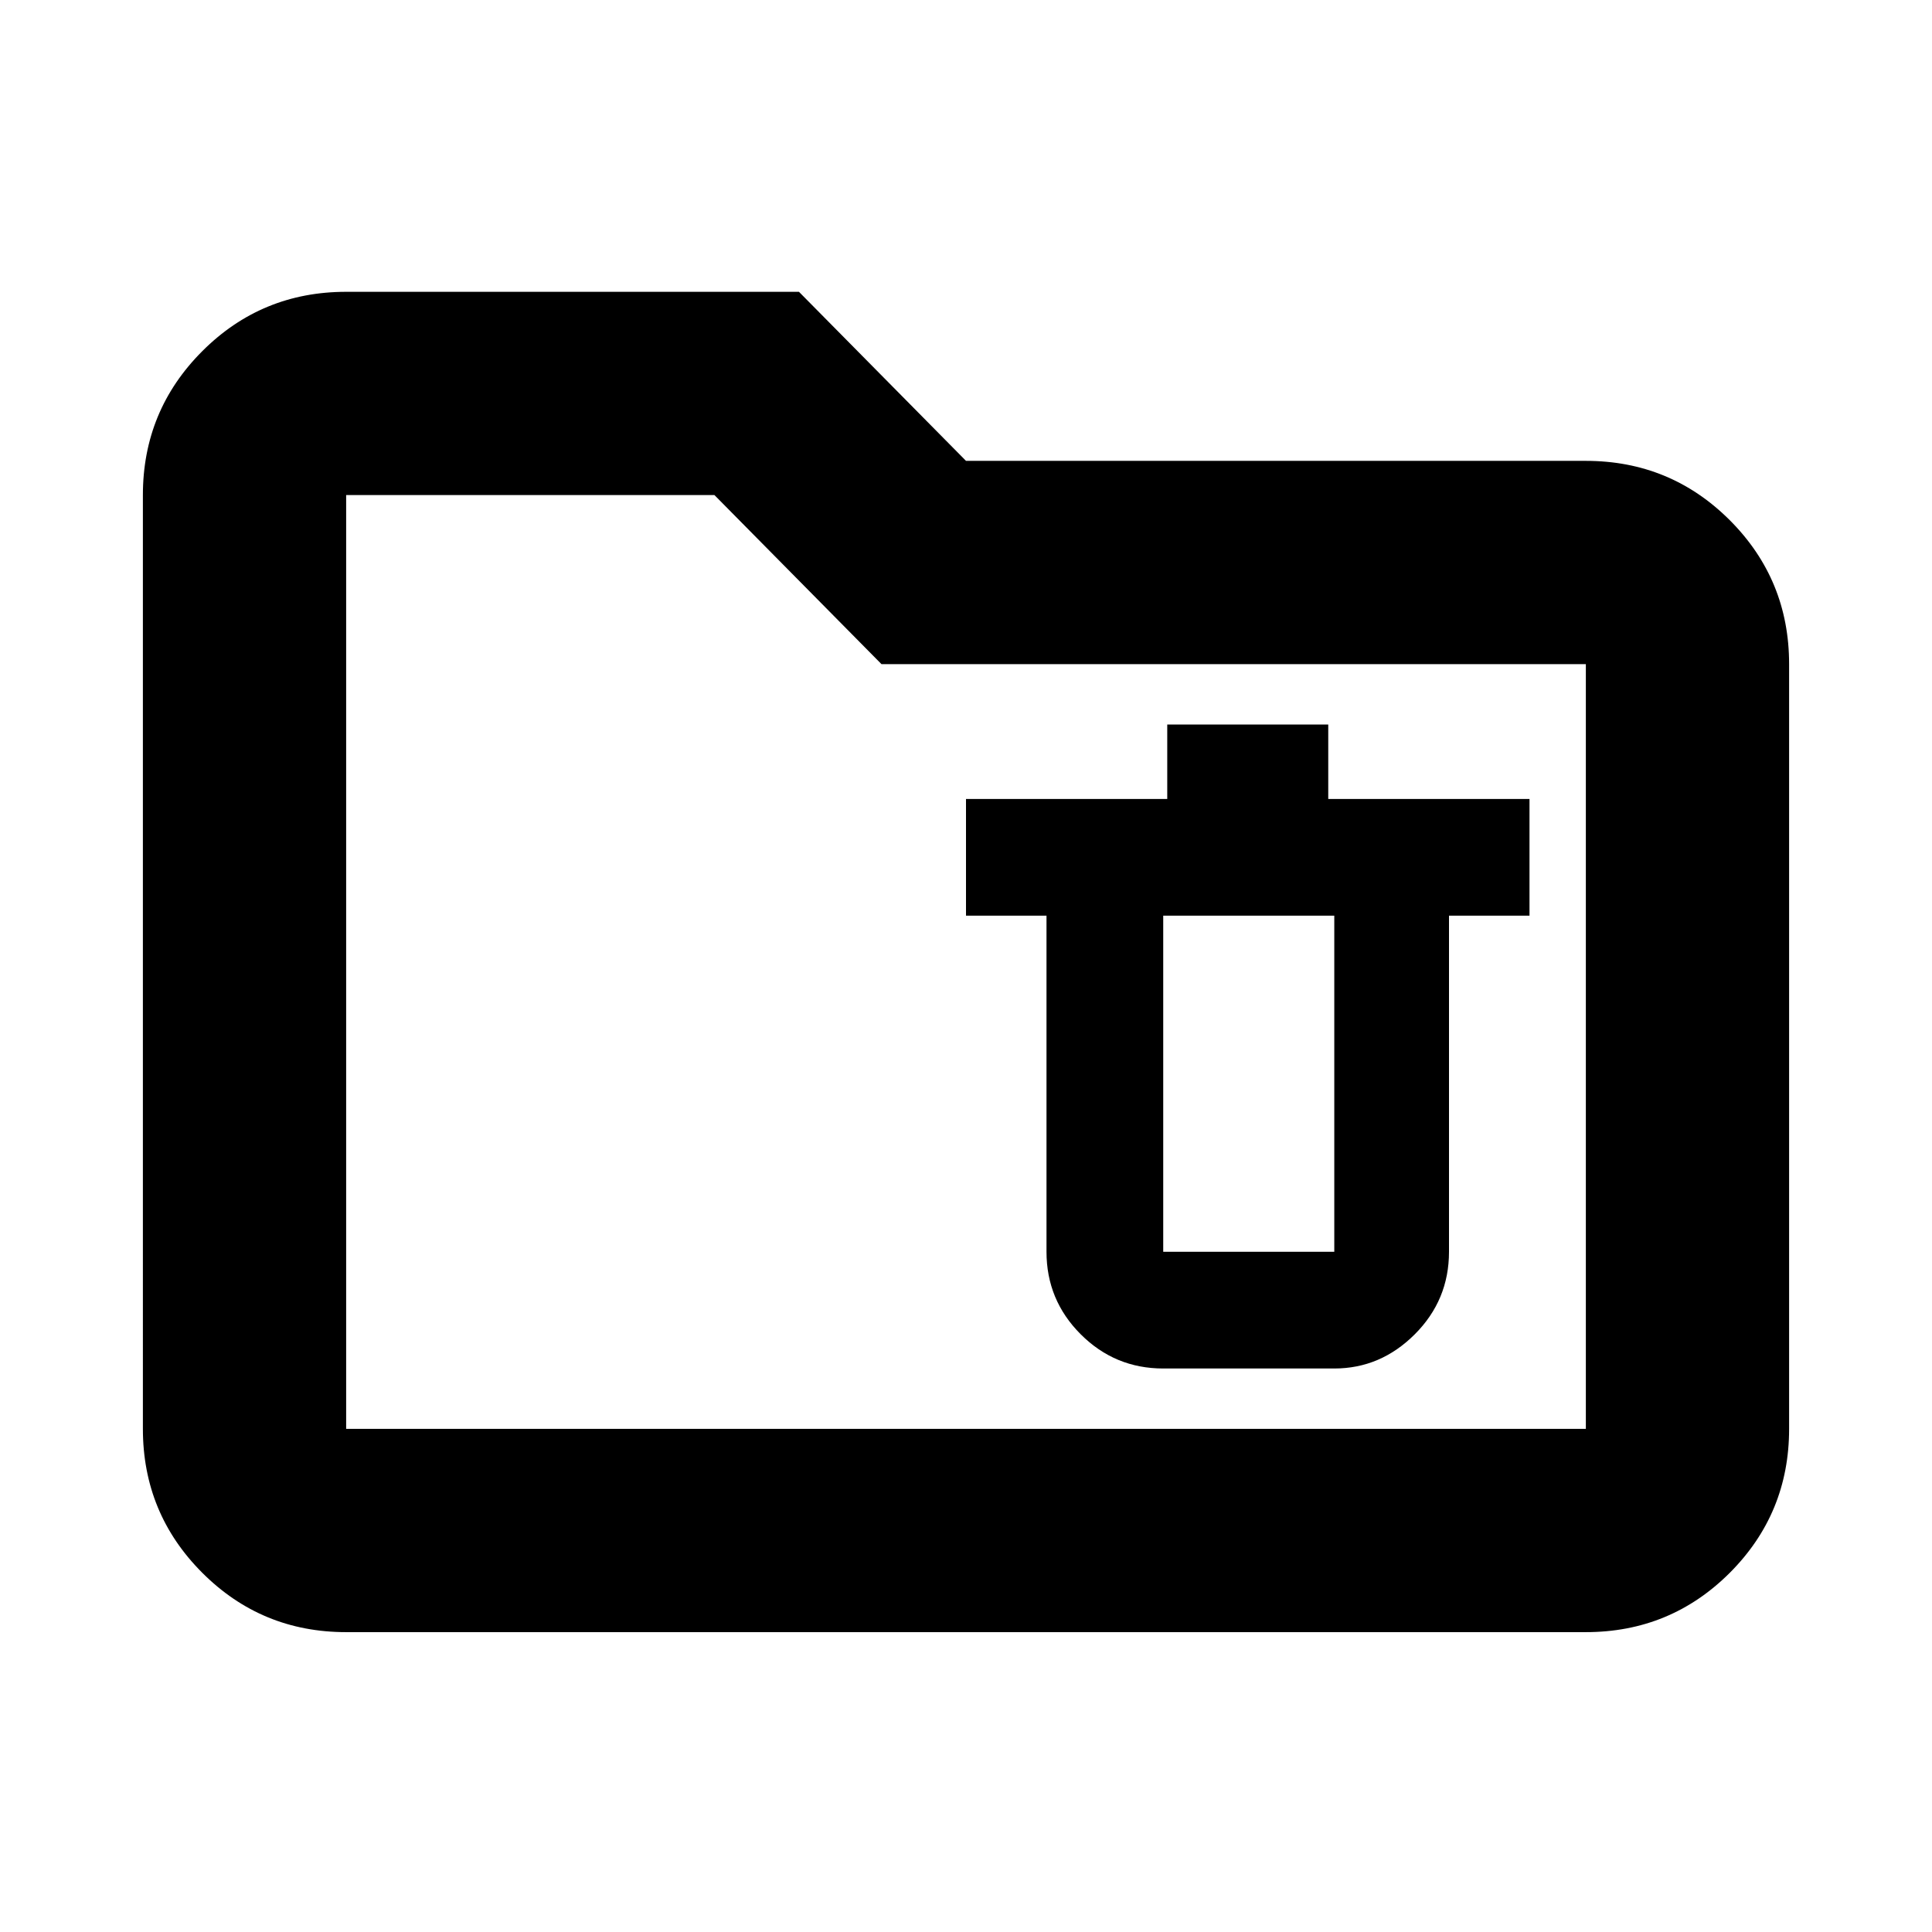 <svg xmlns="http://www.w3.org/2000/svg" height="24" width="24"><path d="M14.45 17h2.125q.575 0 1-.425Q18 16.15 18 15.55v-4.175h1v-1.45h-2.5V9h-2v.925H12v1.45h1v4.175q0 .6.425 1.025.425.425 1.025.425Zm0-1.45v-4.175h2.125v4.175ZM4.3 20.275q-1.05 0-1.787-.737-.738-.738-.738-1.788V6.15q0-1.05.738-1.788.737-.737 1.787-.737h5.625L12 5.725h7.7q1.05 0 1.788.737.737.738.737 1.788v9.5q0 1.05-.737 1.788-.738.737-1.788.737Zm0-2.525h15.4v-9.5h-8.75l-2.075-2.1H4.3v11.6Zm0 0V6.15v11.6Z"/></svg>